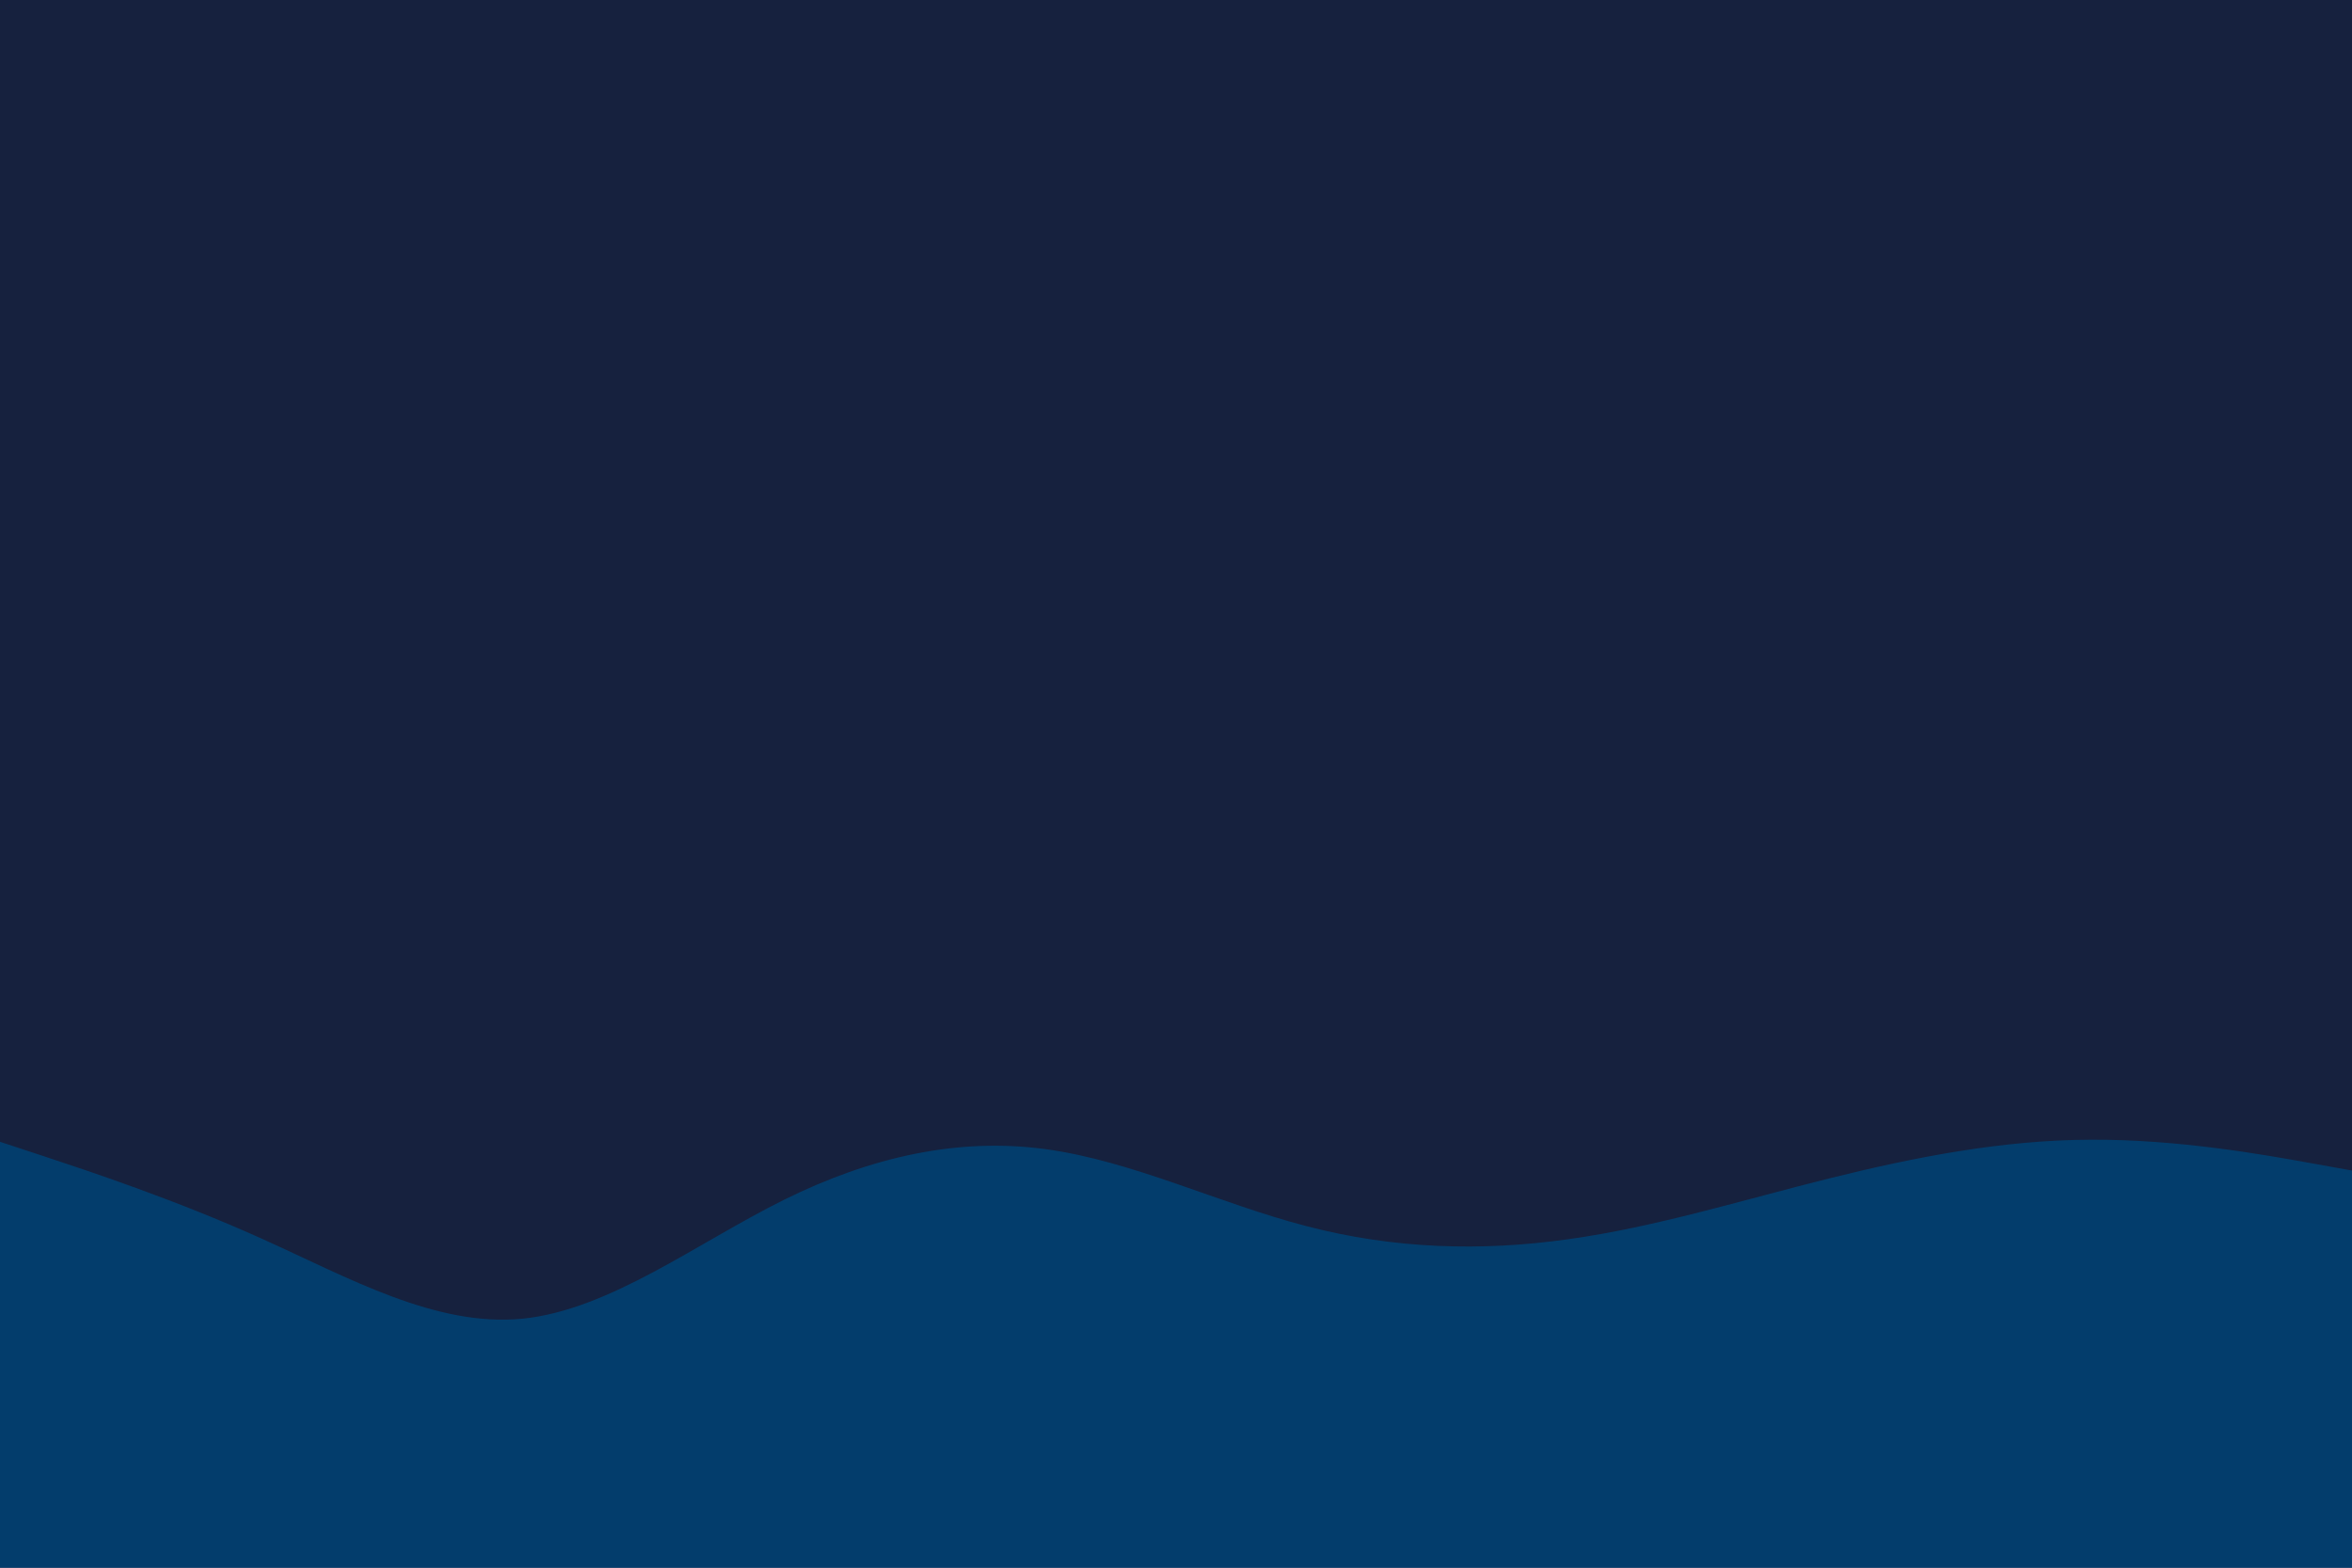 <svg id="visual" viewBox="0 0 900 600" width="900" height="600" xmlns="http://www.w3.org/2000/svg" xmlns:xlink="http://www.w3.org/1999/xlink" version="1.1"><rect x="0" y="0" width="900" height="600" fill="#16213E"></rect><path d="M0 437L16.7 442.5C33.3 448 66.7 459 100 474C133.3 489 166.7 508 200 504.7C233.3 501.3 266.7 475.7 300 459.2C333.3 442.7 366.7 435.3 400 439.8C433.3 444.3 466.7 460.7 500 469.3C533.3 478 566.7 479 600 474.3C633.3 469.7 666.7 459.3 700 451C733.3 442.7 766.7 436.3 800 436.2C833.3 436 866.7 442 883.3 445L900 448L900 601L883.3 601C866.7 601 833.3 601 800 601C766.7 601 733.3 601 700 601C666.7 601 633.3 601 600 601C566.7 601 533.3 601 500 601C466.7 601 433.3 601 400 601C366.7 601 333.3 601 300 601C266.7 601 233.3 601 200 601C166.7 601 133.3 601 100 601C66.7 601 33.3 601 16.7 601L0 601Z" fill="#033d6c" stroke-linecap="round" stroke-linejoin="miter"></path></svg>